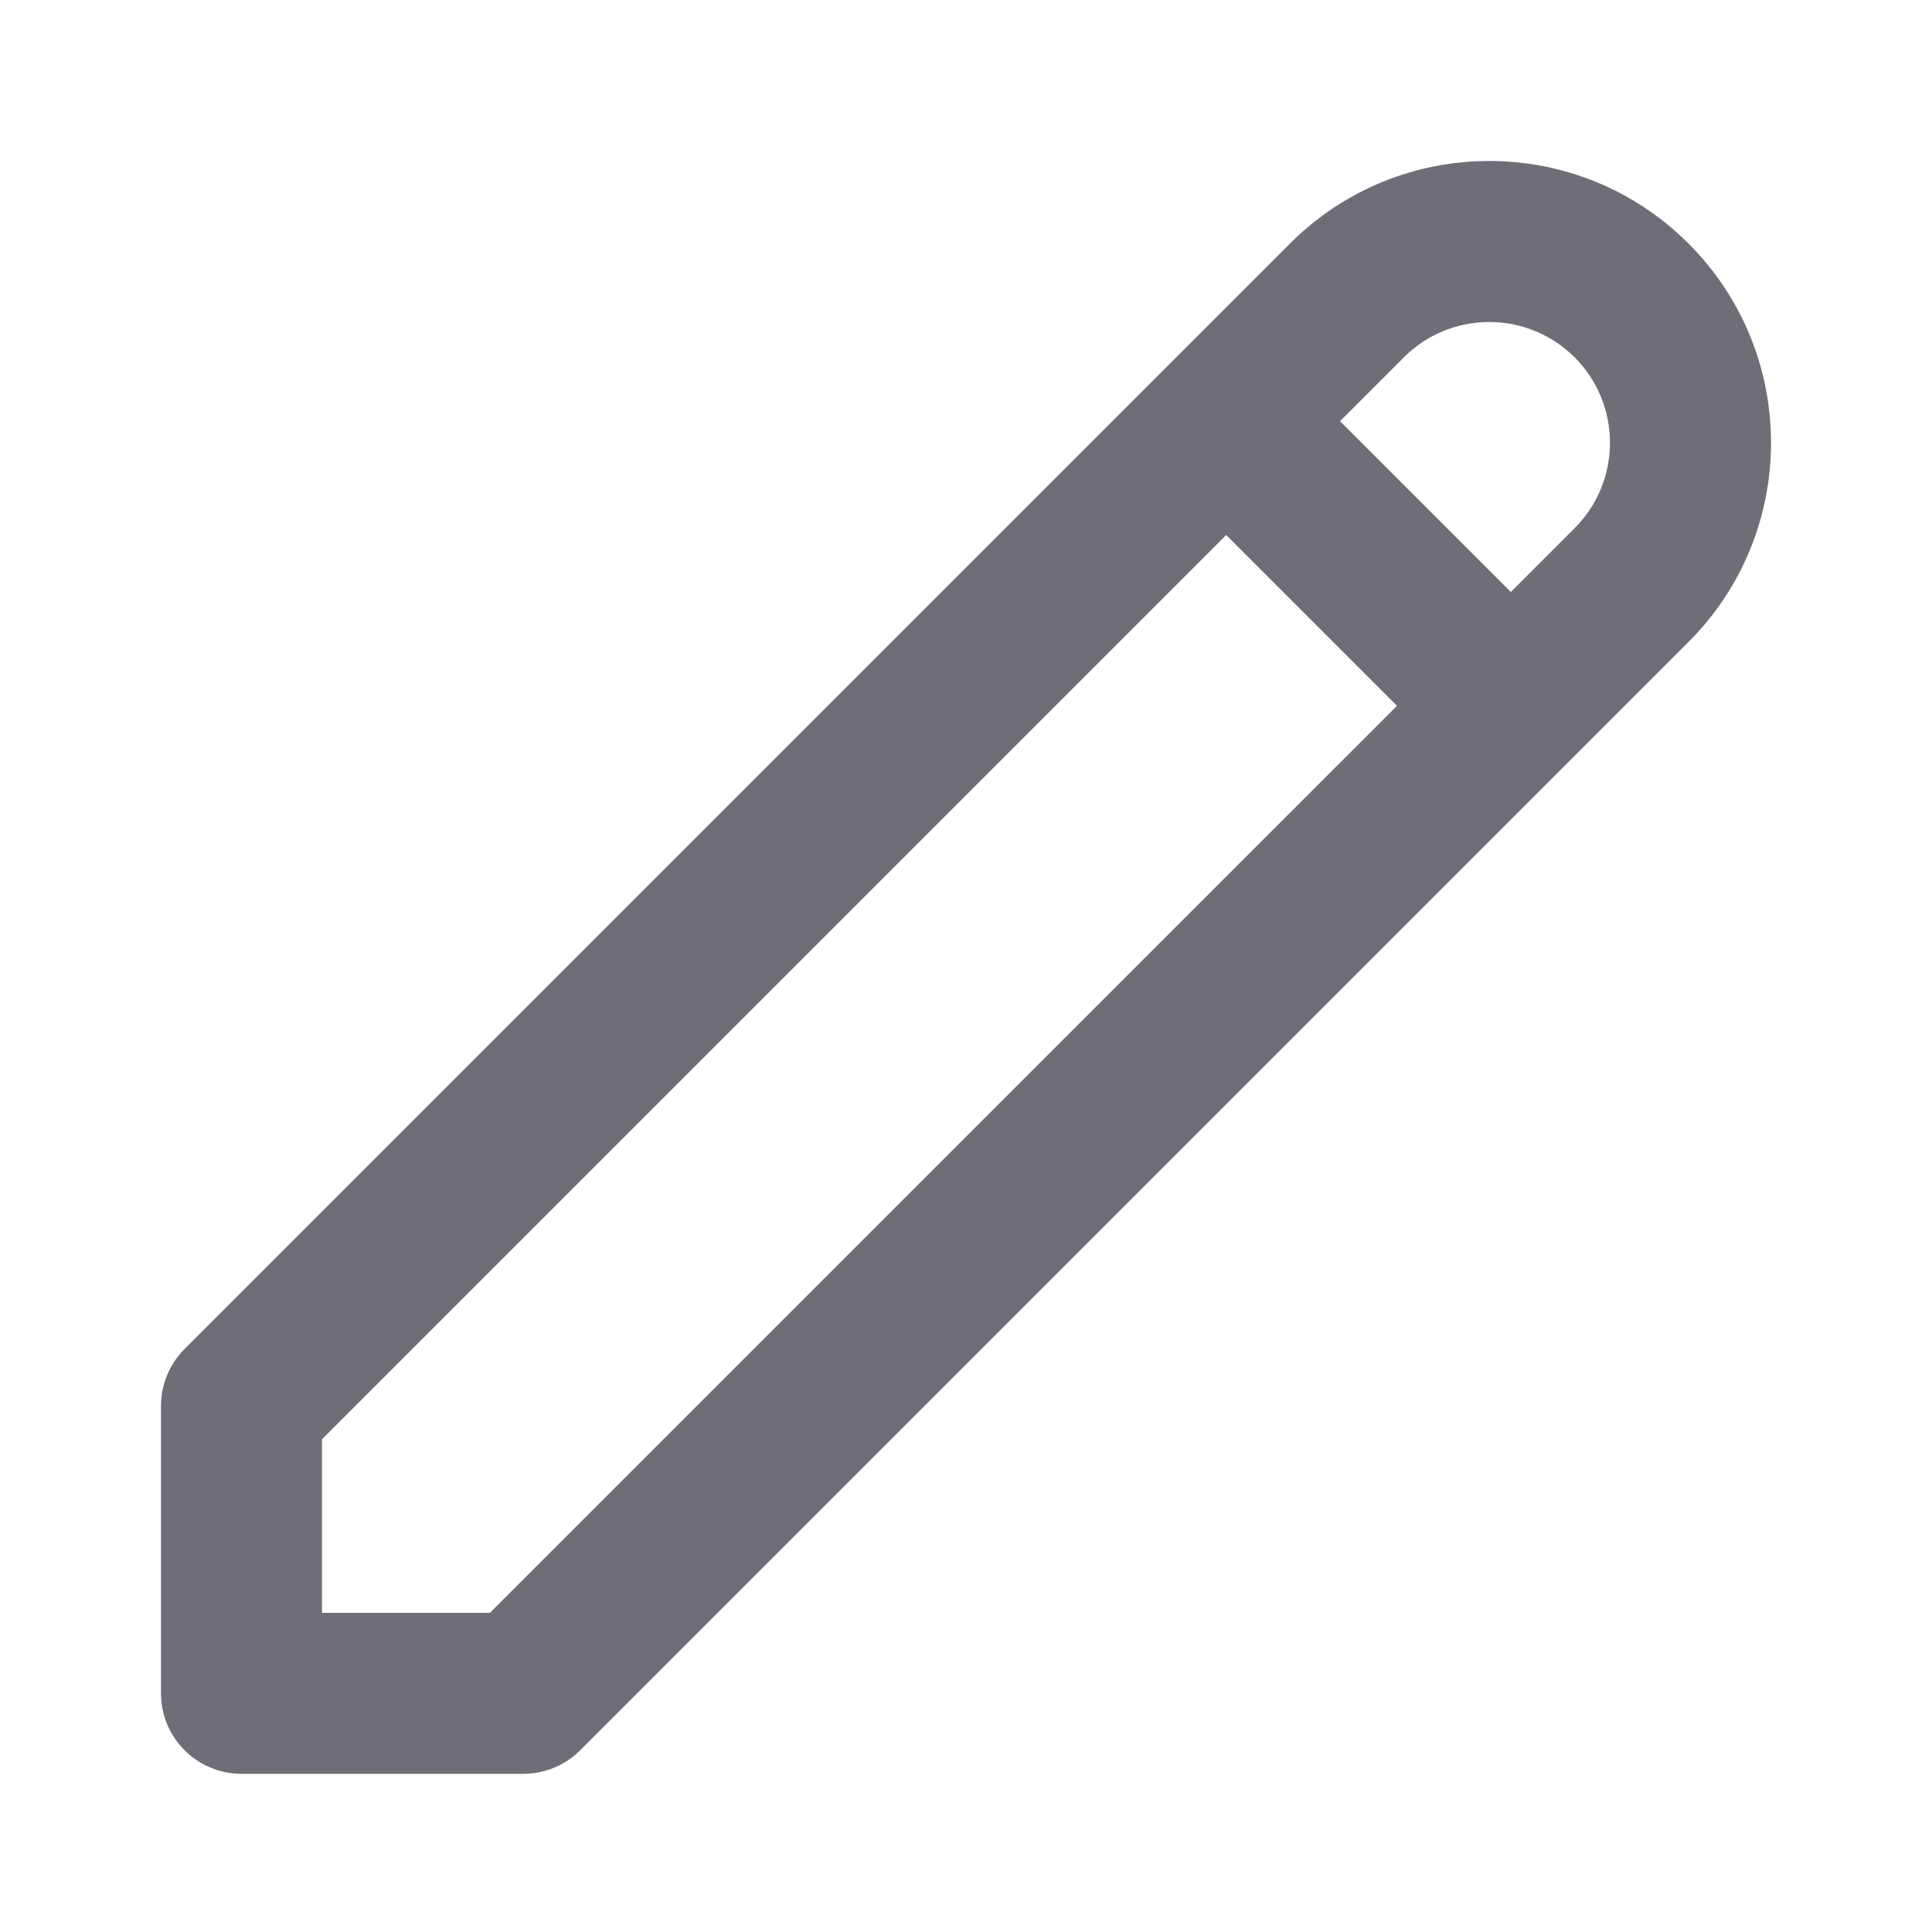 <svg width="24" height="24" viewBox="0 0 24 24" fill="none" xmlns="http://www.w3.org/2000/svg">
<path fill-rule="evenodd" clip-rule="evenodd" d="M19.561 4.439C18.975 3.854 18.025 3.854 17.439 4.439L16.646 5.232L18.768 7.354L19.561 6.561C20.146 5.975 20.146 5.025 19.561 4.439ZM20.975 7.975C22.342 6.608 22.342 4.392 20.975 3.025C19.608 1.658 17.392 1.658 16.025 3.025L14.525 4.525L2.293 16.757C2.105 16.945 2 17.199 2 17.464V21.035C2 21.588 2.448 22.035 3 22.035H6.5C6.765 22.035 7.02 21.93 7.207 21.743L20.975 7.975ZM17.354 8.768L15.232 6.646L4 17.879V20.035H6.086L17.354 8.768Z" fill="#6F6E77"/>
</svg>
